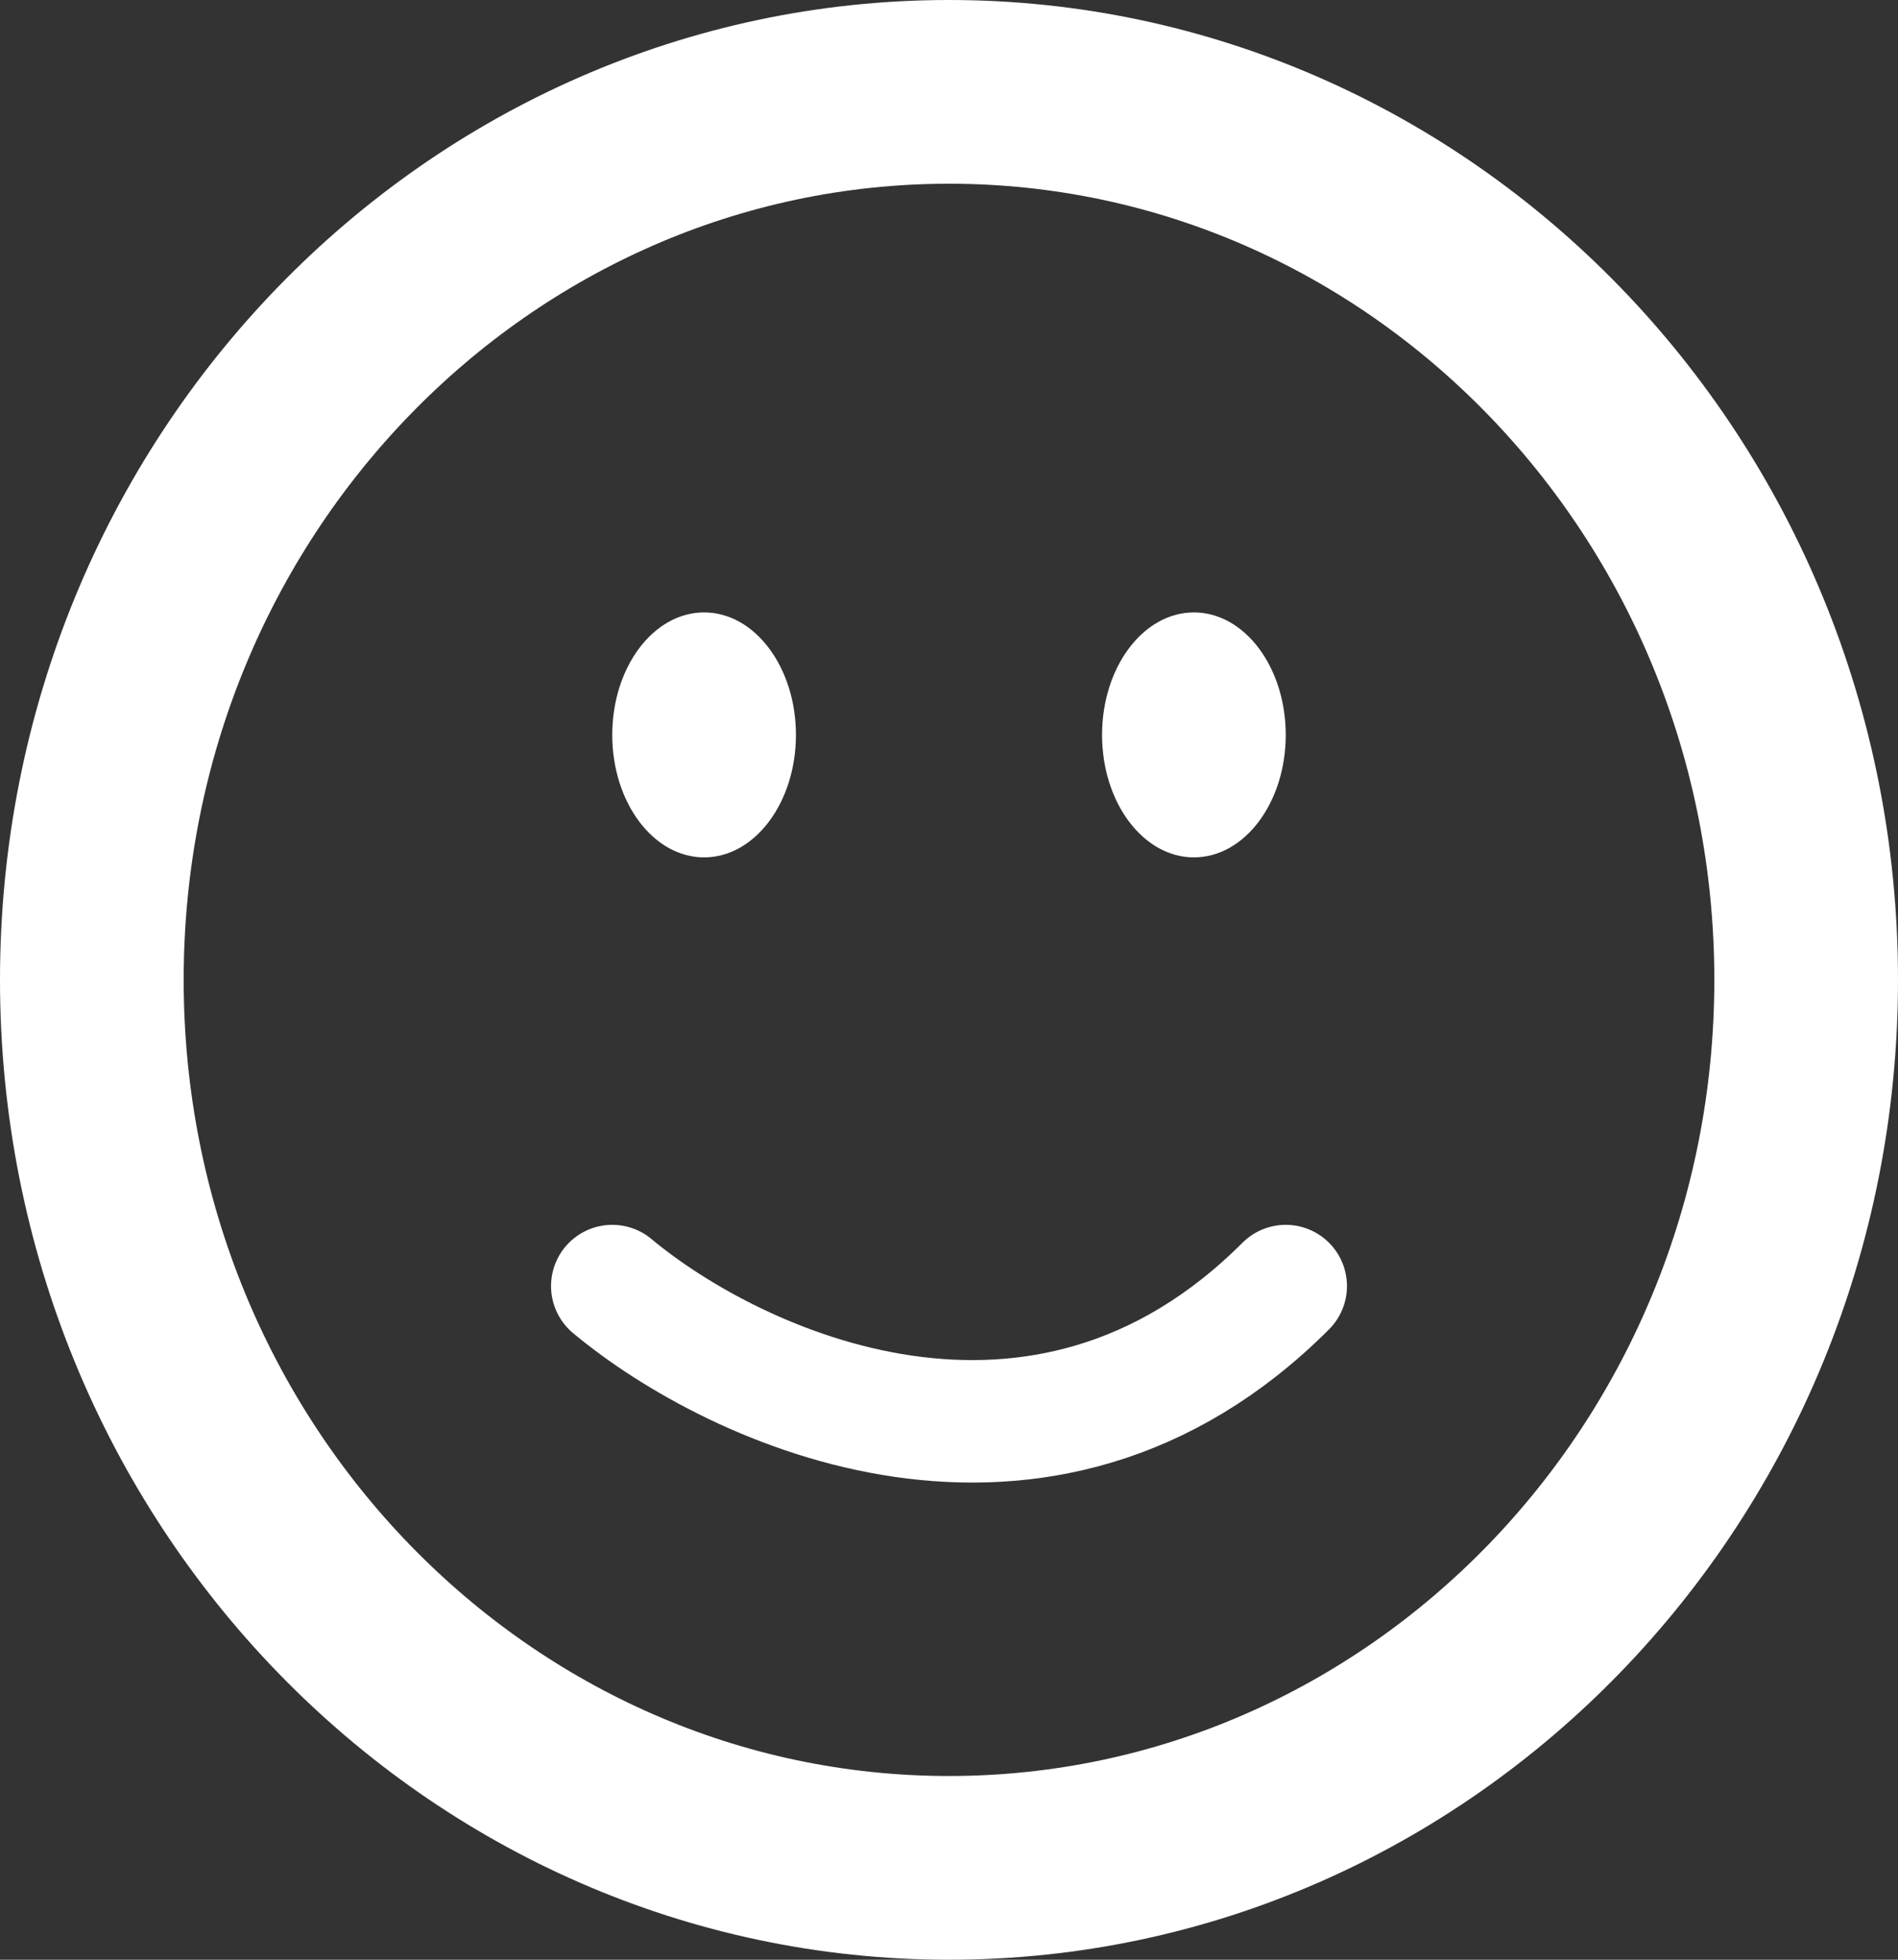 <svg width="31" height="32" viewBox="0 0 31 32" fill="none" xmlns="http://www.w3.org/2000/svg">
<rect x="0" y="0" width="31" height="32" fill="#333333" stroke="none"/>
<path d="M29.5 16C29.5 24.053 23.188 30.5 15.5 30.5C7.813 30.5 1.5 24.053 1.5 16C1.5 7.947 7.813 1.5 15.5 1.5C23.188 1.5 29.5 7.947 29.5 16Z" stroke="white" stroke-width="3"/>
<path d="M10 21C12 22.667 17 25 21 21" stroke="white" stroke-width="2" stroke-linecap="round" stroke-linejoin="round"/>
<ellipse cx="11.5" cy="12" rx="1.5" ry="2" fill="white"/>
<ellipse cx="19.5" cy="12" rx="1.5" ry="2" fill="white"/>
</svg>
